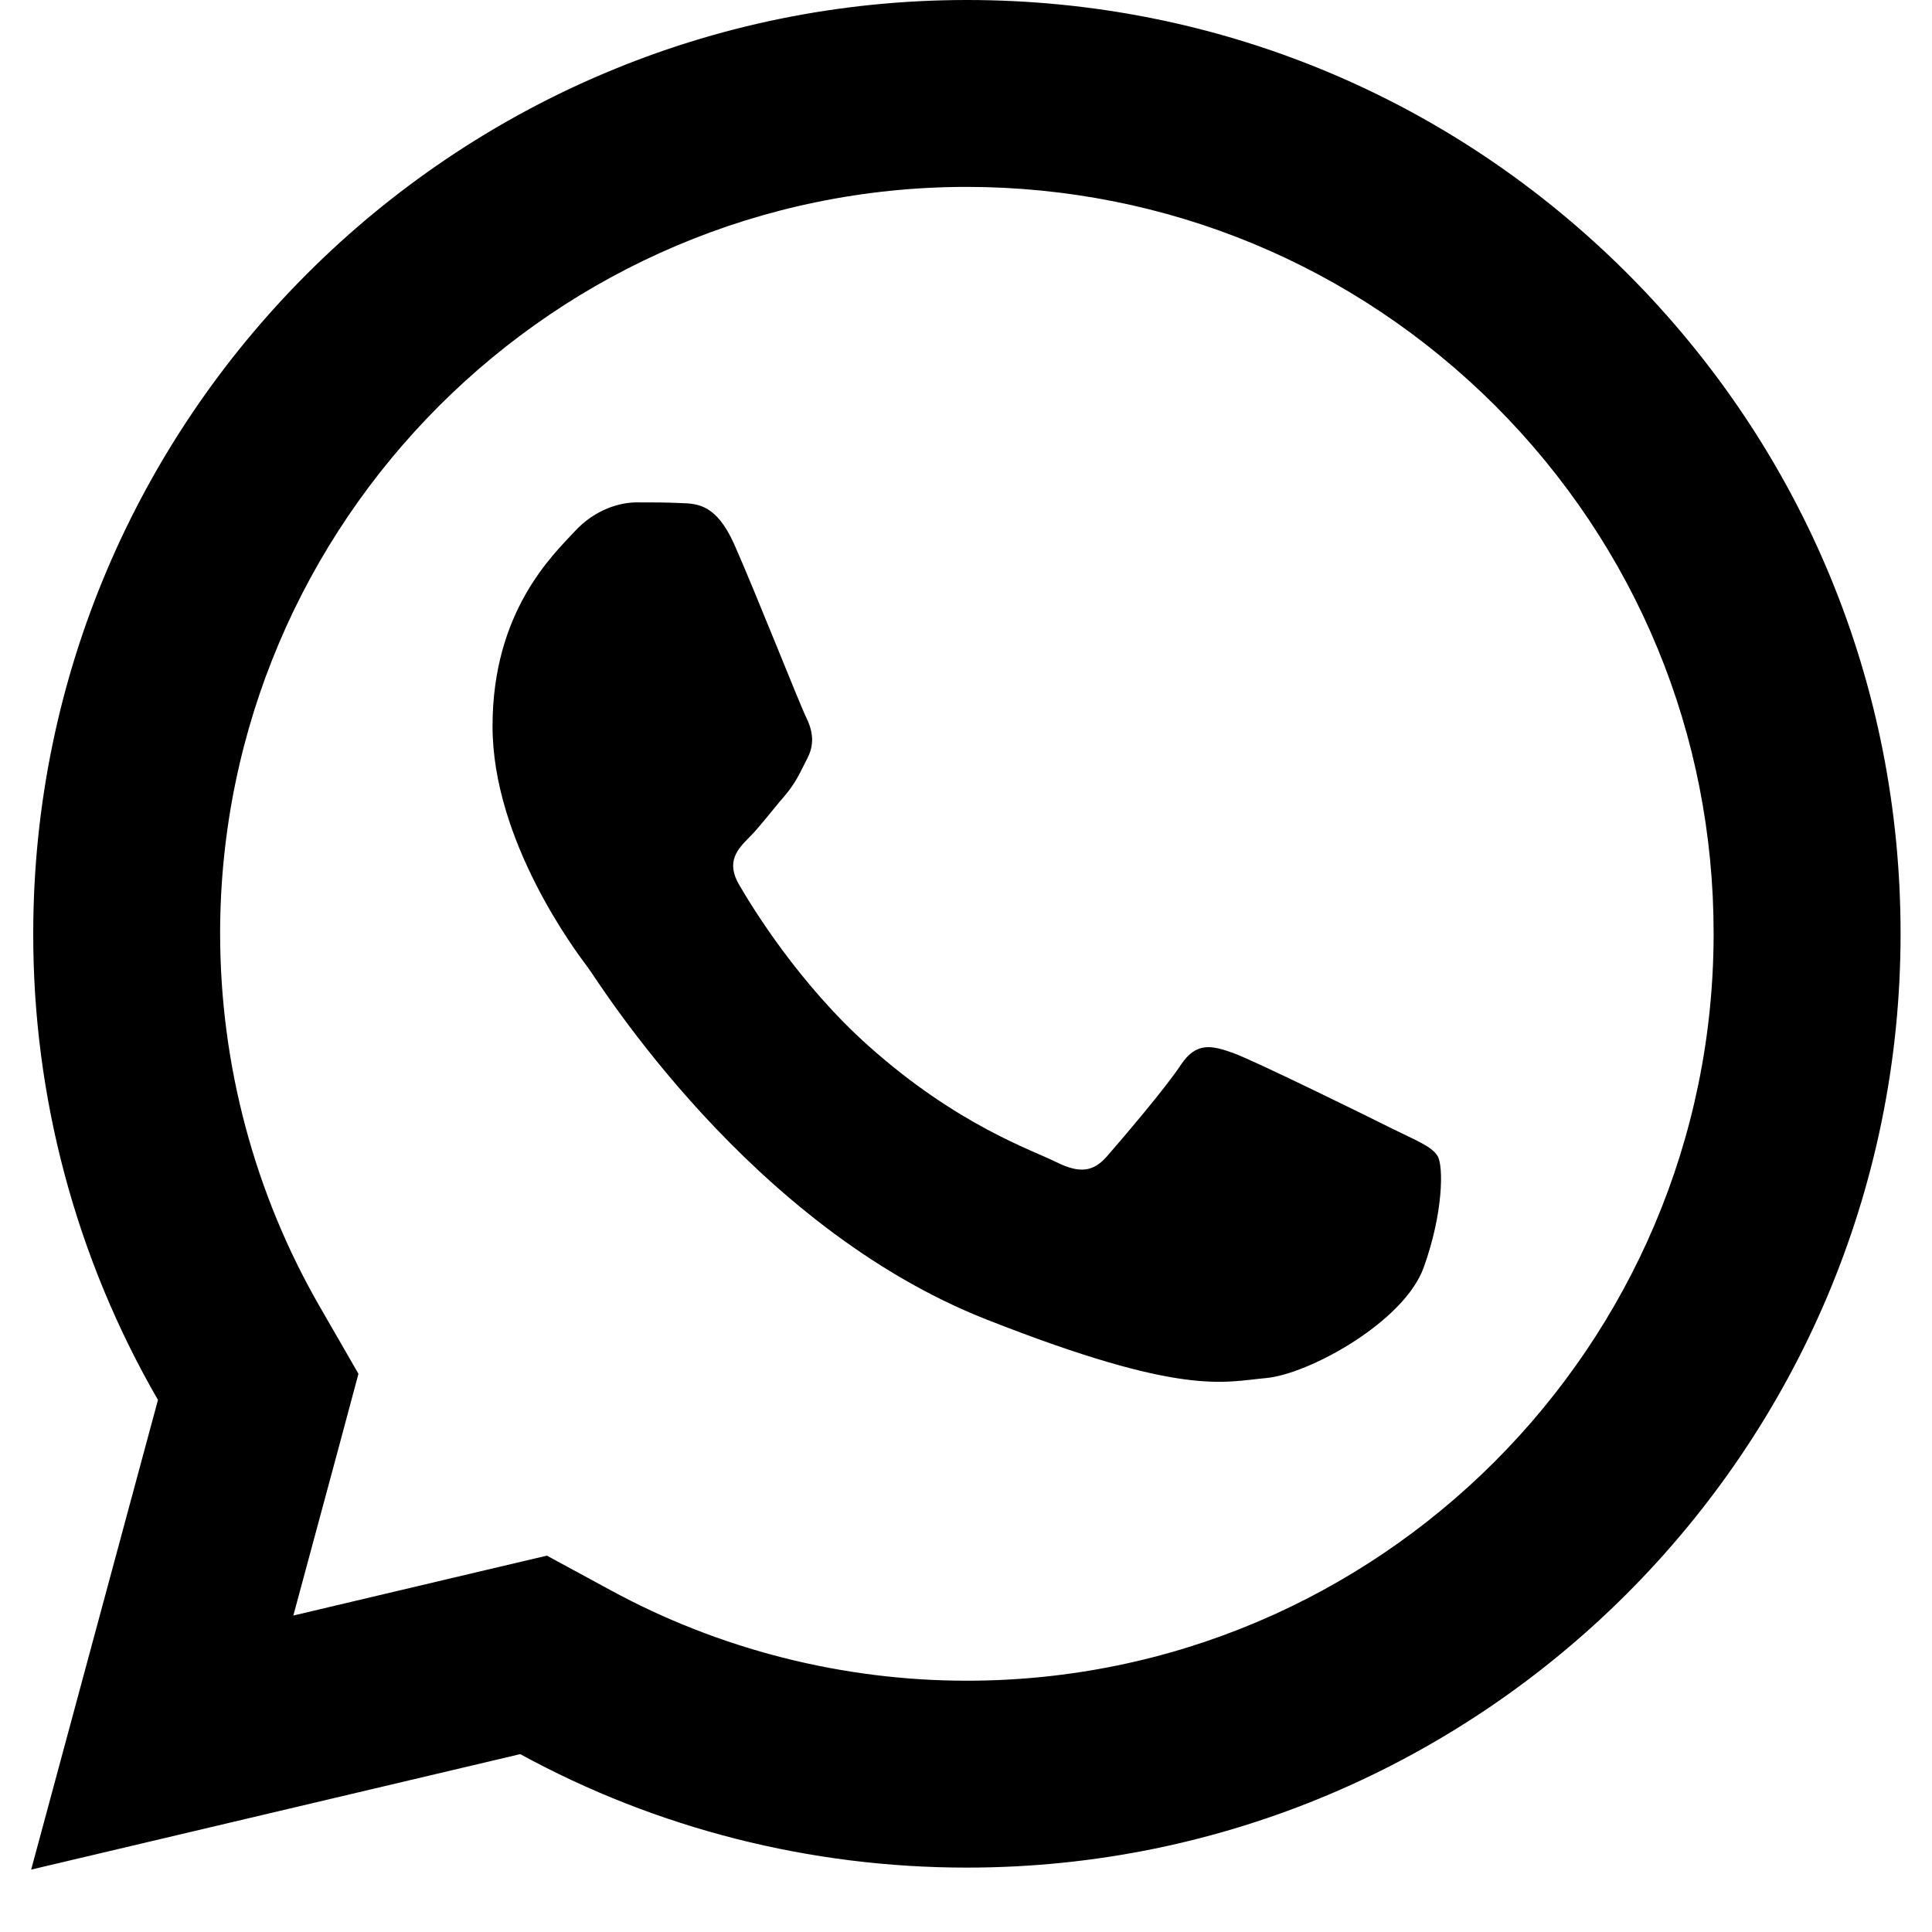 <?xml version="1.0" encoding="UTF-8"?>
<svg xmlns="http://www.w3.org/2000/svg" xmlns:xlink="http://www.w3.org/1999/xlink" width="30pt" height="30pt" viewBox="0 0 30 30" version="1.2">
<defs>
<clipPath id="clip1">
  <path d="M 0.484 0 L 29.516 0 L 29.516 29.031 L 0.484 29.031 Z M 0.484 0 "/>
</clipPath>
</defs>
<g id="surface1">
<g clip-path="url(#clip1)" clip-rule="nonzero">
<path style=" stroke:none;fill-rule:nonzero;fill:rgb(0%,0%,0%);fill-opacity:1;" d="M 15.016 0 C 7.023 0 0.52 6.5 0.516 14.492 C 0.512 17.047 1.184 19.543 2.453 21.738 L 0.484 29.031 L 8.078 27.238 C 10.195 28.395 12.582 29 15.008 29 L 15.016 29 C 23.004 29 29.508 22.5 29.512 14.508 C 29.516 10.633 28.008 6.992 25.273 4.25 C 22.535 1.512 18.895 0 15.016 0 Z M 15.016 2.902 C 18.113 2.906 21.027 4.113 23.219 6.301 C 25.41 8.496 26.613 11.406 26.609 14.504 C 26.605 20.898 21.406 26.098 15.012 26.098 C 13.078 26.098 11.16 25.609 9.473 24.688 L 8.492 24.156 L 7.414 24.41 L 4.555 25.086 L 5.254 22.496 L 5.566 21.332 L 4.965 20.289 C 3.953 18.535 3.418 16.531 3.418 14.492 C 3.422 8.102 8.621 2.902 15.016 2.902 Z M 9.887 7.801 C 9.645 7.801 9.25 7.895 8.918 8.258 C 8.586 8.617 7.648 9.492 7.648 11.277 C 7.648 13.059 8.945 14.781 9.129 15.023 C 9.309 15.266 11.637 19.039 15.316 20.488 C 18.379 21.695 19 21.457 19.664 21.398 C 20.328 21.336 21.809 20.523 22.109 19.676 C 22.414 18.828 22.414 18.102 22.324 17.953 C 22.234 17.801 21.992 17.711 21.629 17.531 C 21.266 17.348 19.484 16.473 19.152 16.352 C 18.82 16.234 18.578 16.172 18.336 16.535 C 18.098 16.898 17.402 17.711 17.191 17.953 C 16.98 18.195 16.77 18.227 16.406 18.047 C 16.043 17.863 14.875 17.48 13.492 16.246 C 12.414 15.285 11.688 14.102 11.477 13.738 C 11.266 13.379 11.457 13.18 11.637 13 C 11.801 12.836 11.996 12.574 12.18 12.363 C 12.359 12.152 12.422 12 12.543 11.762 C 12.664 11.52 12.602 11.309 12.512 11.125 C 12.422 10.945 11.715 9.156 11.395 8.438 C 11.121 7.836 10.836 7.82 10.578 7.812 C 10.367 7.801 10.125 7.801 9.887 7.801 Z M 9.887 7.801 "/>
</g>
</g>
</svg>
